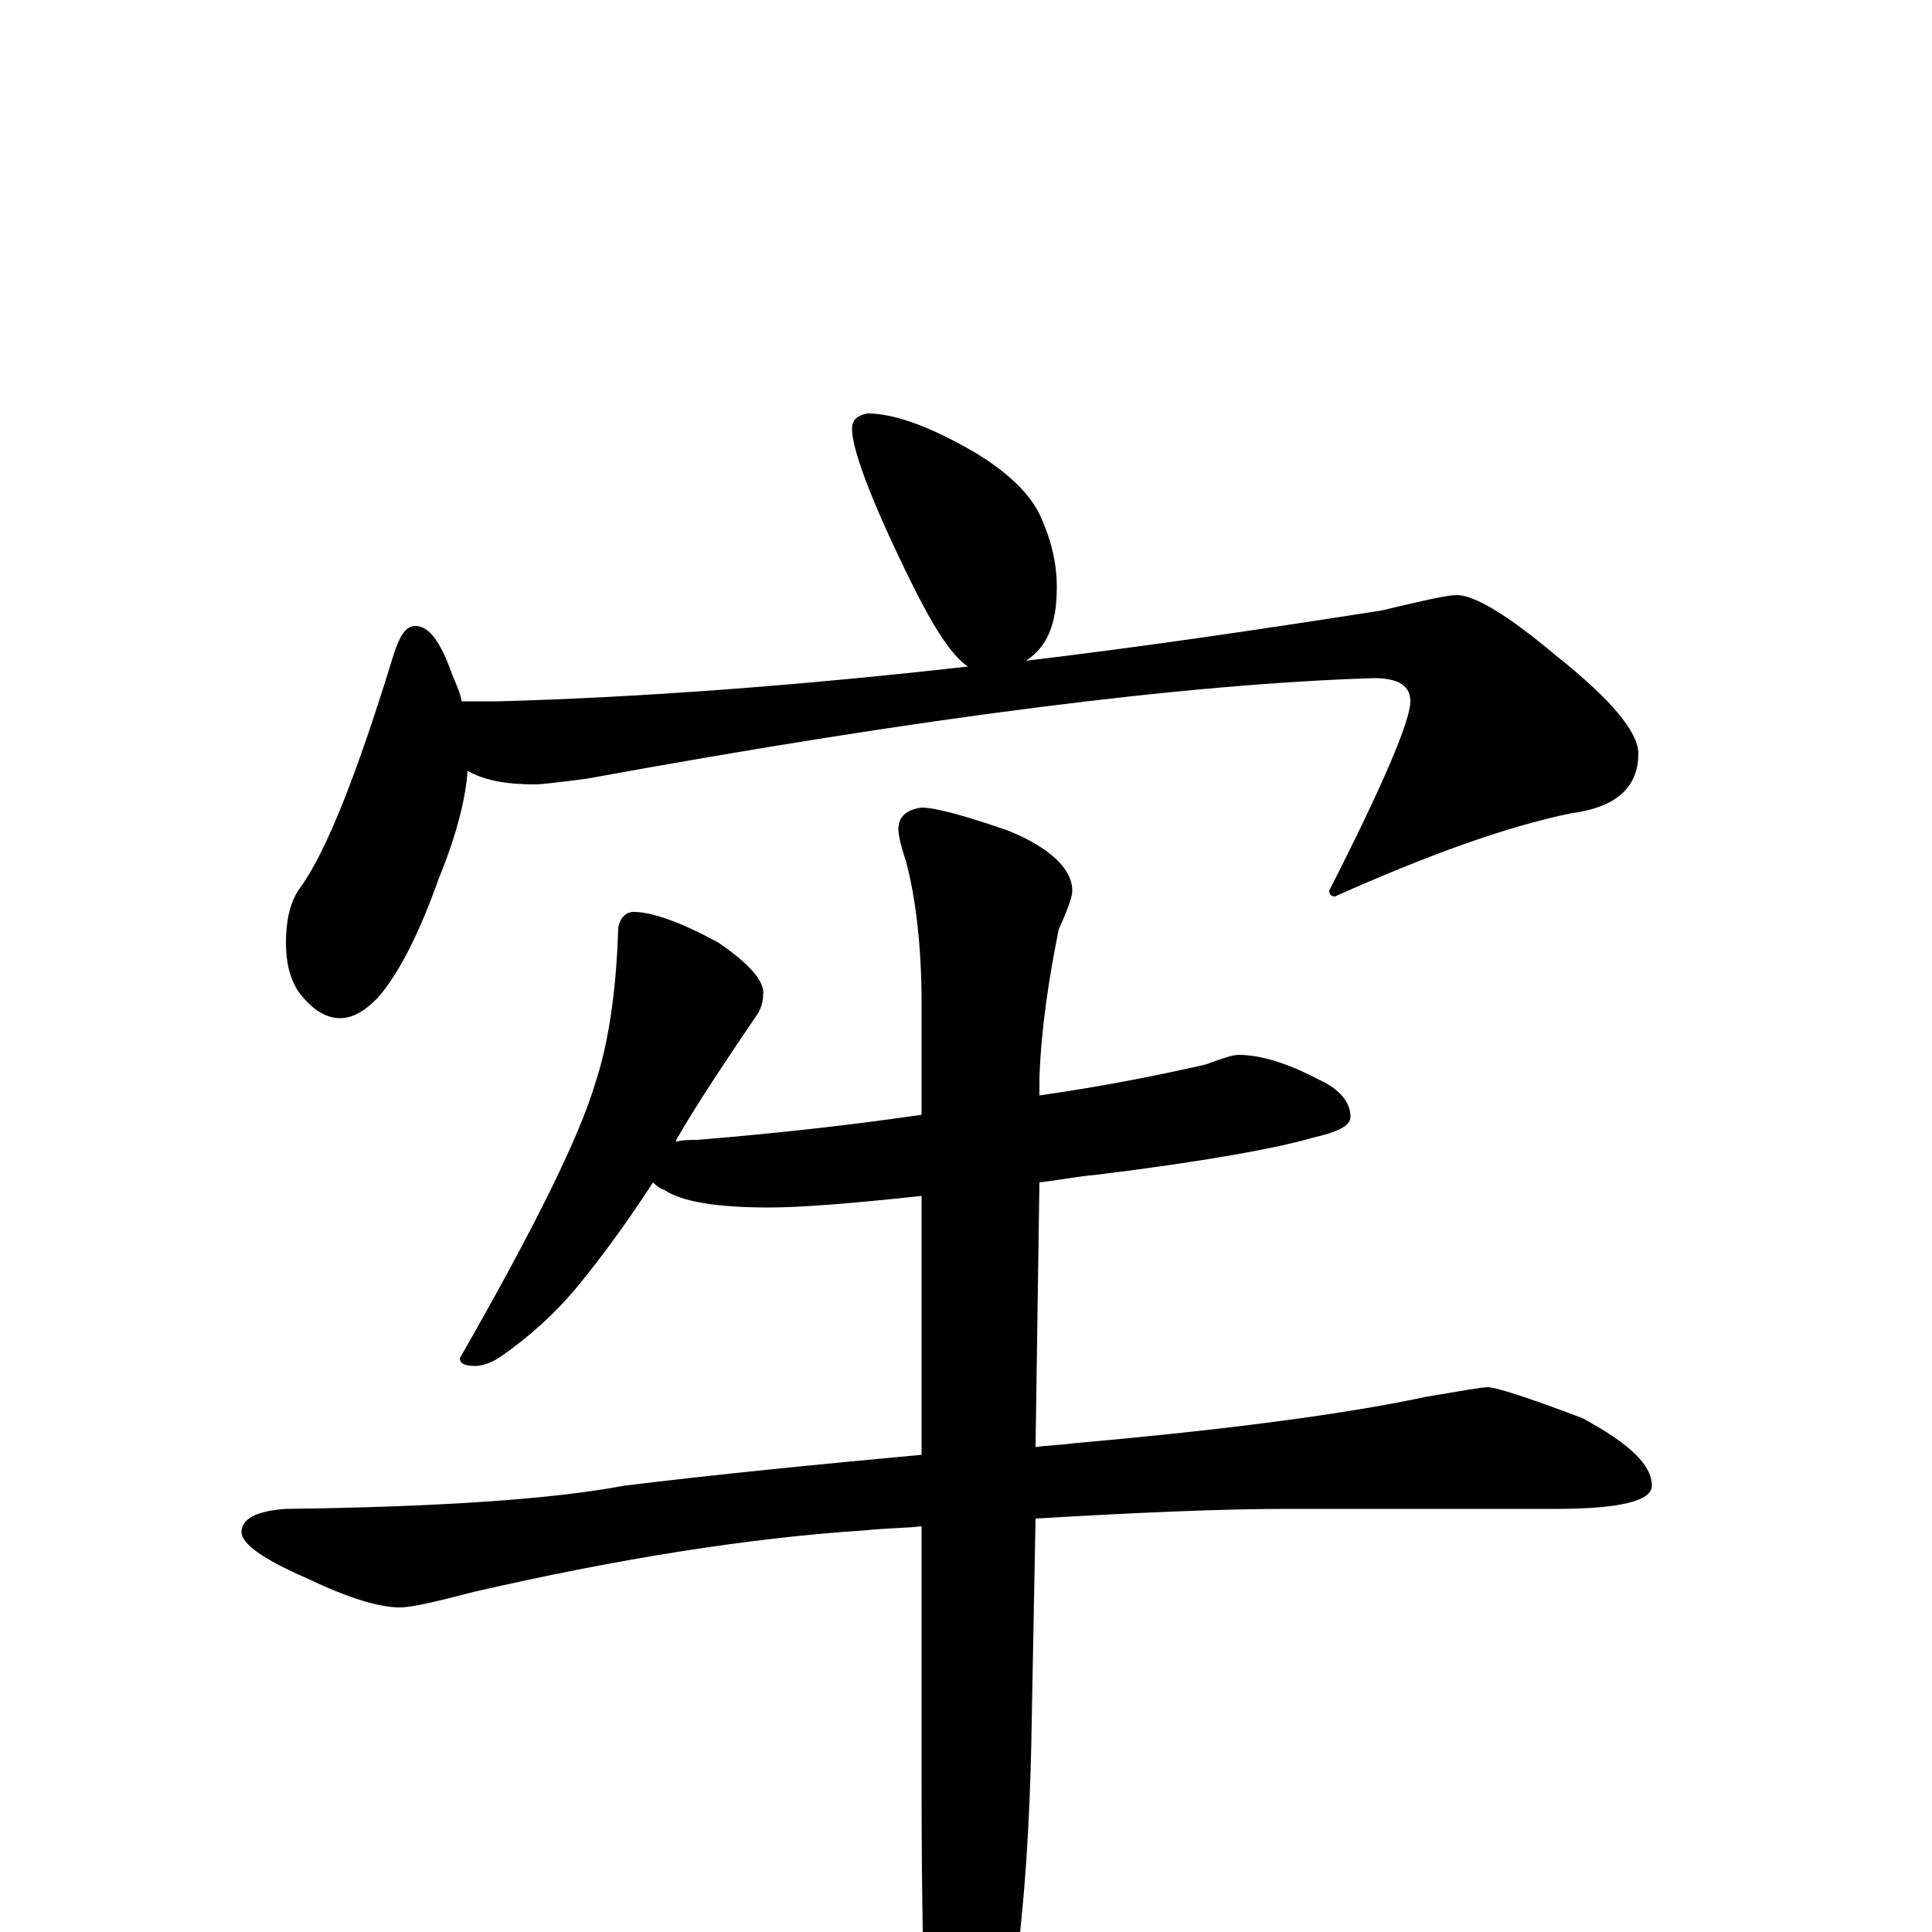 <?xml version="1.0" encoding="utf-8" ?>
<!DOCTYPE svg PUBLIC "-//W3C//DTD SVG 1.1//EN" "http://www.w3.org/Graphics/SVG/1.1/DTD/svg11.dtd">
<svg version="1.1" id="Layer_1" xmlns="http://www.w3.org/2000/svg" xmlns:xlink="http://www.w3.org/1999/xlink" x="0px" y="145px" width="1000px" height="1000px" viewBox="0 0 1000 1000" enable-background="new 0 0 1000 1000" xml:space="preserve">
<g id="Layer_1">
<path id="glyph" transform="matrix(1 0 0 -1 0 1000)" d="M449,786C462,786 479,780 499,769C519,758 532,746 538,734C544,721 547,709 547,696C547,677 542,665 531,658C590,665 651,674 715,684C736,689 749,692 754,692C763,692 780,682 805,661C834,638 848,621 848,610C848,592 836,582 813,579C779,572 738,557 691,536C689,536 688,537 688,539C716,594 730,627 730,637C730,645 724,649 711,649C615,646 479,629 304,597C289,595 280,594 277,594C262,594 251,596 242,601C241,586 236,567 227,545C216,514 205,494 195,483C188,476 182,473 176,473C169,473 162,477 155,486C150,493 148,502 148,512C148,523 150,533 155,540C169,559 185,600 204,662C207,671 210,676 215,676C222,676 228,668 234,651C236,646 238,642 239,637l19,0C331,639 412,645 501,655C492,661 482,677 469,704C450,743 441,768 441,778C441,783 444,785 449,786M328,528C337,528 352,523 372,512C388,501 396,492 395,485C395,482 394,478 392,475C375,450 361,429 350,410l0,-1C353,410 357,410 361,410C397,413 436,417 477,423l0,58C477,510 474,535 469,554C466,563 465,568 465,571C465,577 469,581 477,582C484,582 499,578 522,570C544,561 555,550 555,539C555,536 553,530 548,519C543,494 539,469 538,442l0,-9C573,438 602,444 624,449C632,452 638,454 641,454C652,454 666,450 683,441C694,436 699,429 699,422C699,417 692,414 679,411C662,406 625,399 568,392C557,391 547,389 538,388l-2,-137C543,252 549,252 556,253C635,260 696,268 738,277C756,280 767,282 770,282C774,282 790,277 819,266C843,253 855,242 855,231C855,223 838,219 805,219l-139,0C631,219 587,217 536,214l-2,-106C533,46 529,-8 520,-54C511,-88 503,-105 496,-105C489,-105 484,-93 480,-70C478,-34 477,15 477,77l0,133C468,209 458,209 449,208C387,204 319,193 245,176C226,171 213,168 207,168C196,168 180,173 159,183C136,193 125,201 125,207C125,214 133,218 148,219C227,220 286,224 323,231C372,237 423,242 477,247l0,134C440,377 414,375 398,375C371,375 353,378 344,384C341,385 339,387 338,388C325,368 312,350 298,333C287,320 274,308 258,297C253,294 249,293 246,293C241,293 238,294 238,297C277,365 300,412 308,439C315,460 319,487 320,520C321,525 324,528 328,528z"/>
</g>
</svg>
